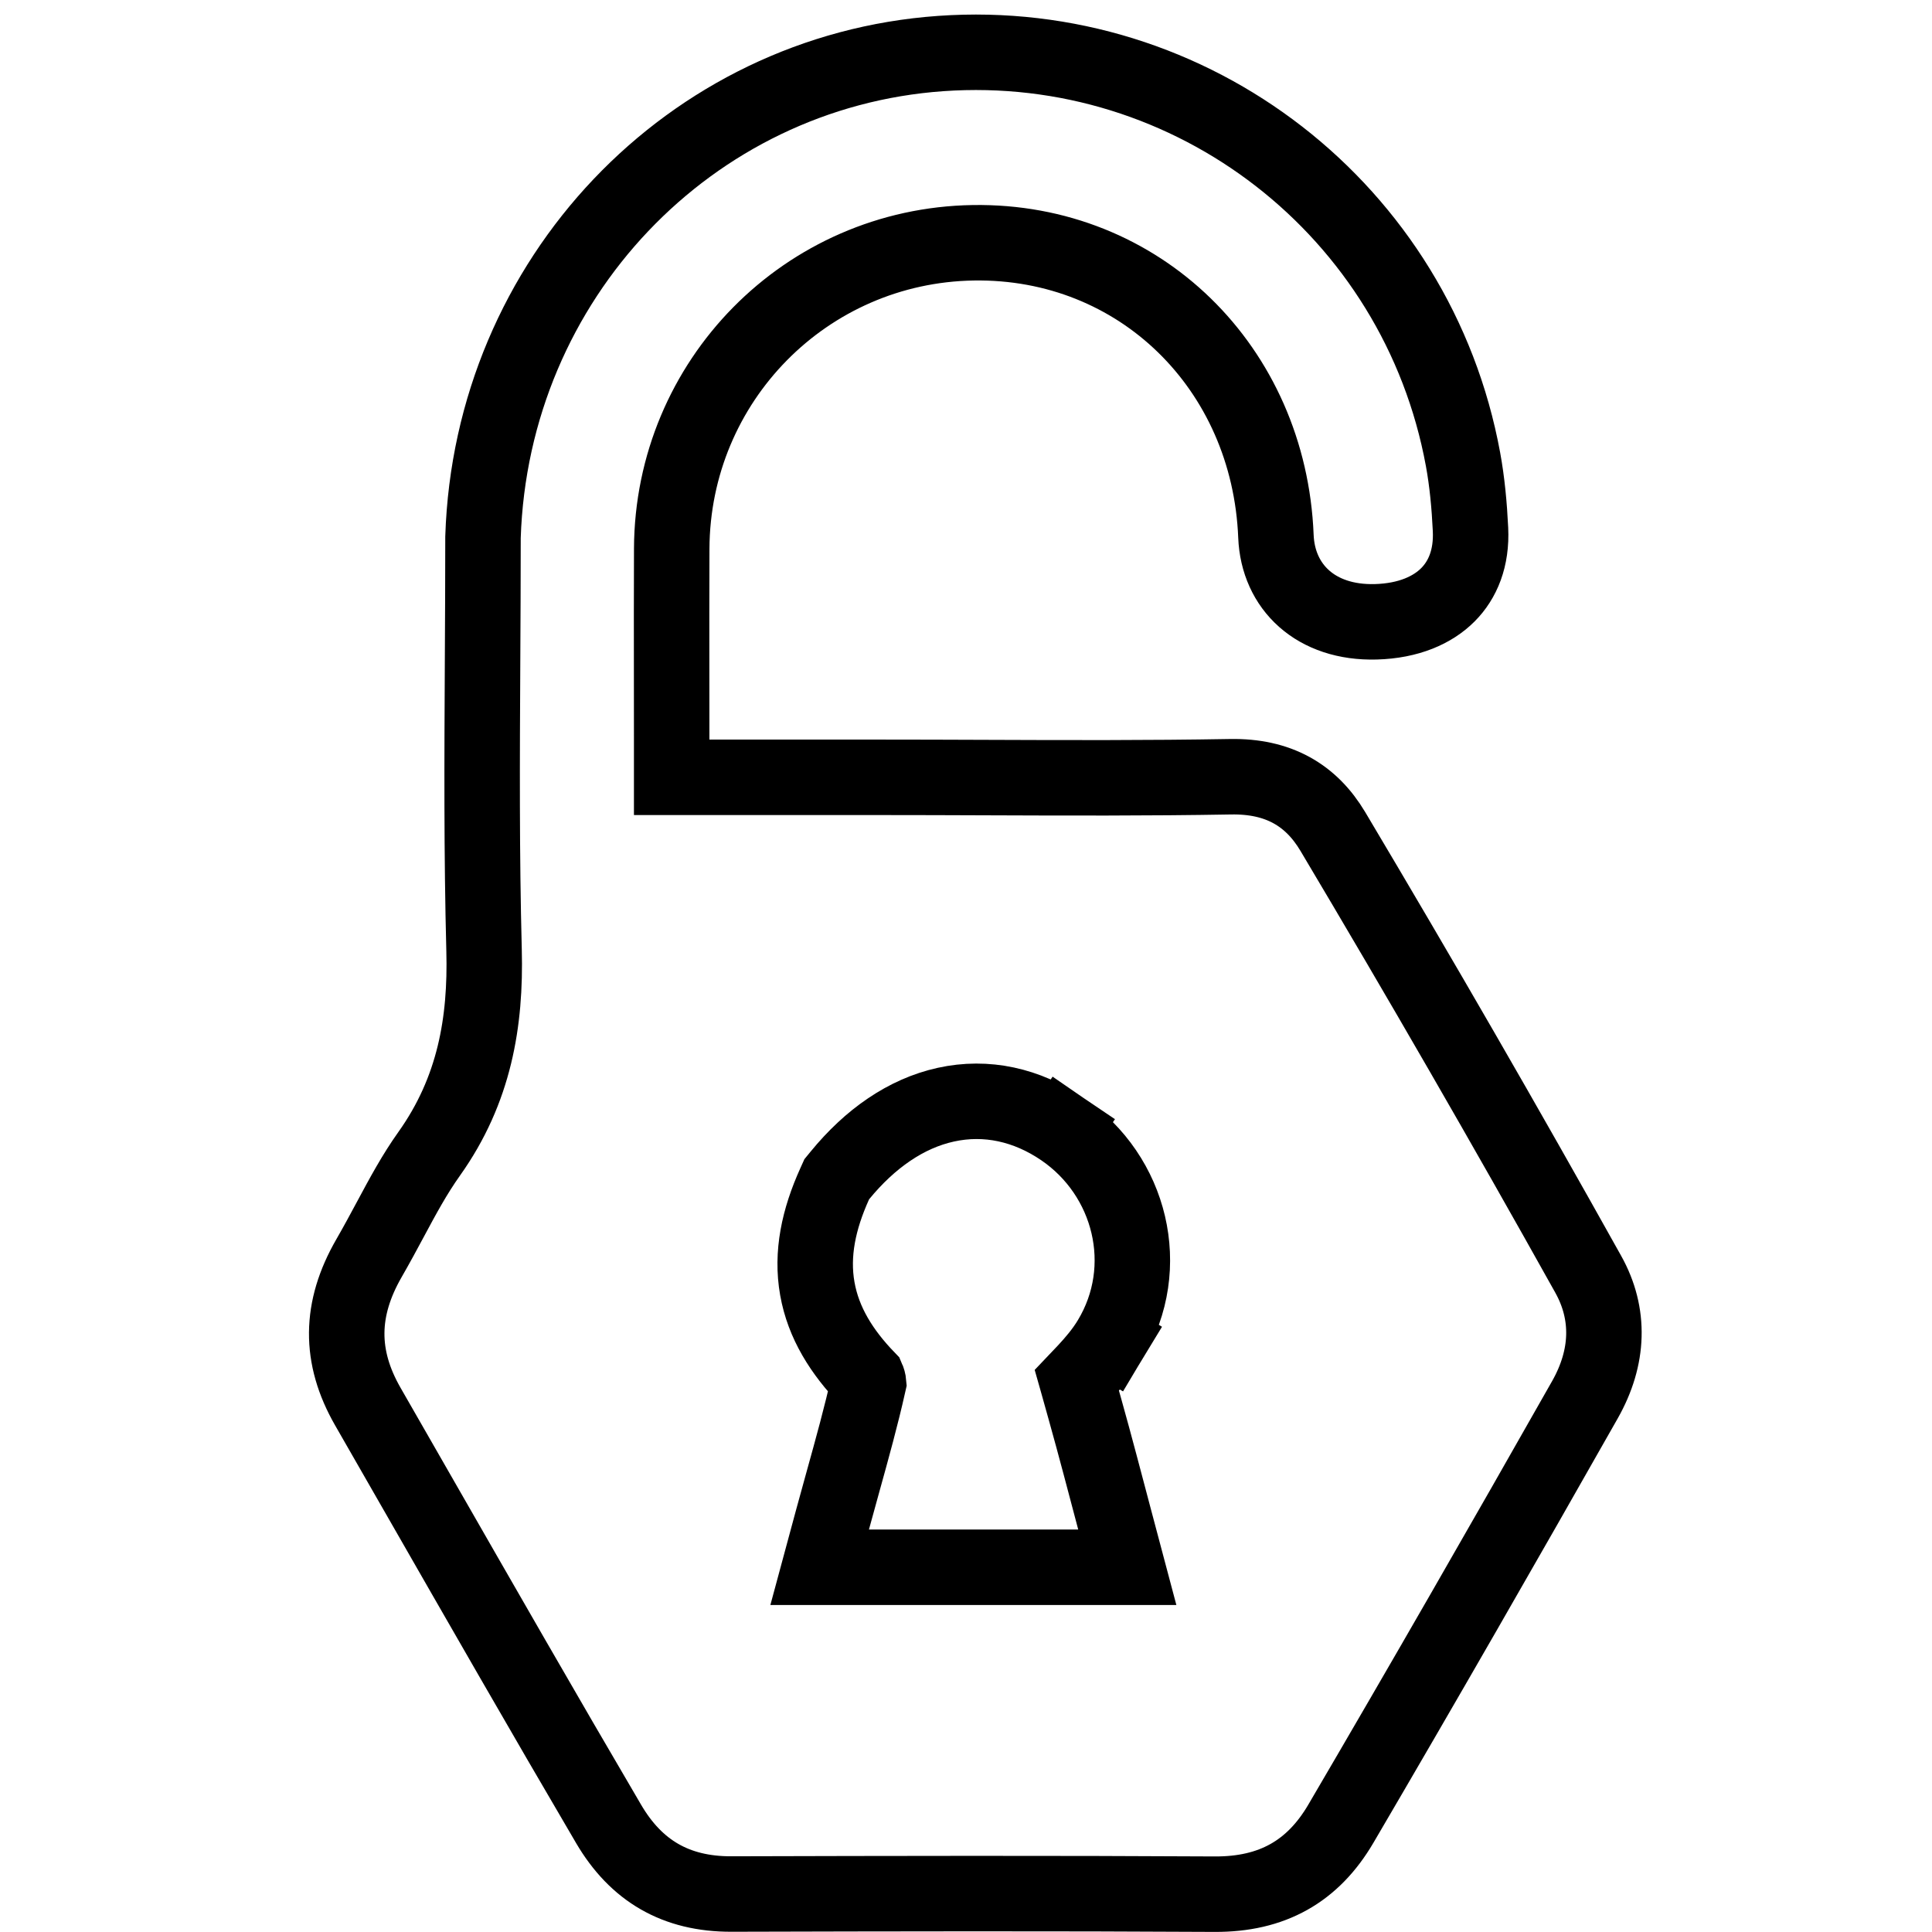 <svg width="512" height="512" viewBox="0 0 512 512" fill="none" xmlns="http://www.w3.org/2000/svg">
<g clip-path="url(#clip0_344_24)">
<path d="M178.001 195.999V205.999H188.001L202.686 205.999C213.37 205.999 223.656 205.999 233.941 205.999C242.859 205.999 251.811 206.032 260.784 206.065C282.493 206.146 304.325 206.226 326.092 205.843C338.705 205.621 347.424 210.626 353.223 220.368C376.317 259.162 398.898 298.271 420.895 337.687C426.761 348.198 426.394 359.706 420.007 370.972C398.693 408.561 377.19 446.029 355.354 483.287C347.944 495.933 337.165 502.064 321.873 501.976C279.171 501.732 236.475 501.821 193.82 501.935C179.095 501.975 168.569 495.764 161.29 483.364C144.192 454.232 127.396 424.932 110.57 395.581C106.212 387.979 101.852 380.373 97.484 372.765C89.884 359.528 90.053 346.865 97.775 333.452C99.887 329.783 101.733 326.345 103.492 323.068C106.816 316.876 109.832 311.258 113.756 305.74C125.779 288.831 128.775 270.768 128.281 251.872C127.615 226.373 127.749 200.936 127.885 174.977C127.942 164.207 127.999 153.347 127.999 142.356C130.206 73.873 182.868 18.873 249.31 14.186C315.968 9.484 375.608 55.74 387.722 121.752C388.813 127.701 389.389 133.909 389.698 140.279C390.067 147.921 387.638 153.687 383.706 157.629C379.707 161.639 373.357 164.543 364.605 164.784C348.727 165.221 338.672 155.566 338.134 142.109C336.347 97.485 301.98 63.649 257.93 64.338C213.616 65.032 178.208 100.961 178.013 145.384C177.964 156.747 177.976 168.128 177.989 179.755C177.995 185.11 178.001 190.517 178.001 195.999ZM222.577 311.499L221.746 312.514L221.206 313.709C216.957 323.104 214.971 332.292 216.598 341.503C218.202 350.588 223.078 358.313 229.878 365.358C229.931 365.478 229.998 365.656 230.058 365.878C230.133 366.152 230.17 366.39 230.183 366.549C228.23 375.263 225.864 383.785 223.422 392.575C222.495 395.914 221.556 399.292 220.626 402.733L217.218 415.343H230.28H230.391H230.502H230.614H230.725H230.836H230.947H231.058H231.17H231.281H231.392H231.503H231.614H231.725H231.836H231.947H232.058H232.169H232.28H232.391H232.502H232.613H232.724H232.835H232.946H233.057H233.167H233.278H233.389H233.5H233.61H233.721H233.832H233.942H234.053H234.164H234.274H234.385H234.495H234.606H234.717H234.827H234.938H235.048H235.158H235.269H235.379H235.49H235.6H235.71H235.821H235.931H236.041H236.152H236.262H236.372H236.482H236.593H236.703H236.813H236.923H237.033H237.143H237.254H237.364H237.474H237.584H237.694H237.804H237.914H238.024H238.134H238.244H238.354H238.463H238.573H238.683H238.793H238.903H239.013H239.122H239.232H239.342H239.452H239.562H239.671H239.781H239.891H240H240.11H240.22H240.329H240.439H240.548H240.658H240.768H240.877H240.987H241.096H241.206H241.315H241.424H241.534H241.643H241.753H241.862H241.972H242.081H242.19H242.3H242.409H242.518H242.627H242.737H242.846H242.955H243.064H243.174H243.283H243.392H243.501H243.61H243.719H243.829H243.938H244.047H244.156H244.265H244.374H244.483H244.592H244.701H244.81H244.919H245.028H245.137H245.246H245.355H245.464H245.573H245.681H245.79H245.899H246.008H246.117H246.226H246.334H246.443H246.552H246.661H246.769H246.878H246.987H247.096H247.204H247.313H247.422H247.53H247.639H247.748H247.856H247.965H248.073H248.182H248.291H248.399H248.508H248.616H248.725H248.833H248.942H249.05H249.159H249.267H249.376H249.484H249.593H249.701H249.809H249.918H250.026H250.134H250.243H250.351H250.46H250.568H250.676H250.784H250.893H251.001H251.109H251.218H251.326H251.434H251.542H251.651H251.759H251.867H251.975H252.083H252.191H252.3H252.408H252.516H252.624H252.732H252.84H252.948H253.056H253.165H253.273H253.381H253.489H253.597H253.705H253.813H253.921H254.029H254.137H254.245H254.353H254.461H254.569H254.677H254.785H254.893H255H255.108H255.216H255.324H255.432H255.54H255.648H255.756H255.864H255.971H256.079H256.187H256.295H256.403H256.51H256.618H256.726H256.834H256.942H257.049H257.157H257.265H257.373H257.48H257.588H257.696H257.804H257.911H258.019H258.127H258.234H258.342H258.45H258.557H258.665H258.773H258.88H258.988H259.096H259.203H259.311H259.419H259.526H259.634H259.741H259.849H259.957H260.064H260.172H260.279H260.387H260.494H260.602H260.71H260.817H260.925H261.032H261.14H261.247H261.355H261.462H261.57H261.677H261.785H261.892H262H262.107H262.215H262.322H262.43H262.537H262.644H262.752H262.859H262.967H263.074H263.182H263.289H263.397H263.504H263.611H263.719H263.826H263.934H264.041H264.148H264.256H264.363H264.471H264.578H264.685H264.793H264.9H265.007H265.115H265.222H265.33H265.437H265.544H265.652H265.759H265.866H265.974H266.081H266.188H266.296H266.403H266.51H266.618H266.725H266.832H266.94H267.047H267.154H267.262H267.369H267.476H267.584H267.691H267.798H267.906H268.013H268.12H268.227H268.335H268.442H268.549H268.657H268.764H268.871H268.978H269.086H269.193H269.3H269.408H269.515H269.622H269.729H269.837H269.944H270.051H270.159H270.266H270.373H270.48H270.588H270.695H270.802H270.91H271.017H271.124H271.231H271.339H271.446H271.553H271.661H271.768H271.875H271.982H272.09H272.197H272.304H272.412H272.519H272.626H272.733H272.841H272.948H273.055H273.163H273.27H273.377H273.484H273.592H273.699H273.806H273.914H274.021H274.128H274.236H274.343H274.45H274.557H274.665H274.772H274.879H274.987H275.094H275.201H275.309H275.416H275.523H275.631H275.738H275.845H275.953H276.06H276.167H276.275H276.382H276.49H276.597H276.704H276.812H276.919H277.026H277.134H277.241H277.348H277.456H277.563H277.671H277.778H277.885H277.993H278.1H278.208H278.315H278.422H278.53H278.637H278.745H278.852H278.96H279.067H279.175H279.282H279.389H279.497H279.604H279.712H279.819H279.927H280.034H280.142H280.249H280.357H280.464H280.572H280.679H280.787H280.894H281.002H281.109H281.217H281.324H281.432H281.54H281.647H281.755H281.862H281.97H282.077H282.185H282.293H282.4H282.508H282.616H282.723H282.831H282.938H283.046H283.154H283.261H283.369H283.477H283.584H283.692H283.8H283.907H284.015H284.123H284.231H284.338H284.446H284.554H284.662H284.769H284.877H284.985H285.093H285.2H285.308H285.416H285.524H285.632H285.739H298.744L295.404 402.774C294.771 400.392 294.155 398.062 293.55 395.771C292.197 390.654 290.896 385.73 289.564 380.839C288.213 375.88 286.817 370.908 285.499 366.213C285.461 366.079 285.423 365.944 285.385 365.809C286.123 365.035 286.905 364.214 287.788 363.259C289.896 360.98 292.259 358.257 294.217 355.01L285.654 349.846L294.217 355.01C305.761 335.869 299.625 311.53 281.579 299.221L275.944 307.482L281.579 299.221C272.154 292.792 261.431 290.377 250.649 292.753C240.065 295.085 230.529 301.779 222.577 311.499Z" stroke="black" stroke-width="20"/>
</g>
<defs>
<clipPath id="clip0_344_24">
<rect width="512" height="512" fill="white"/>
</clipPath>
</defs>
</svg>
